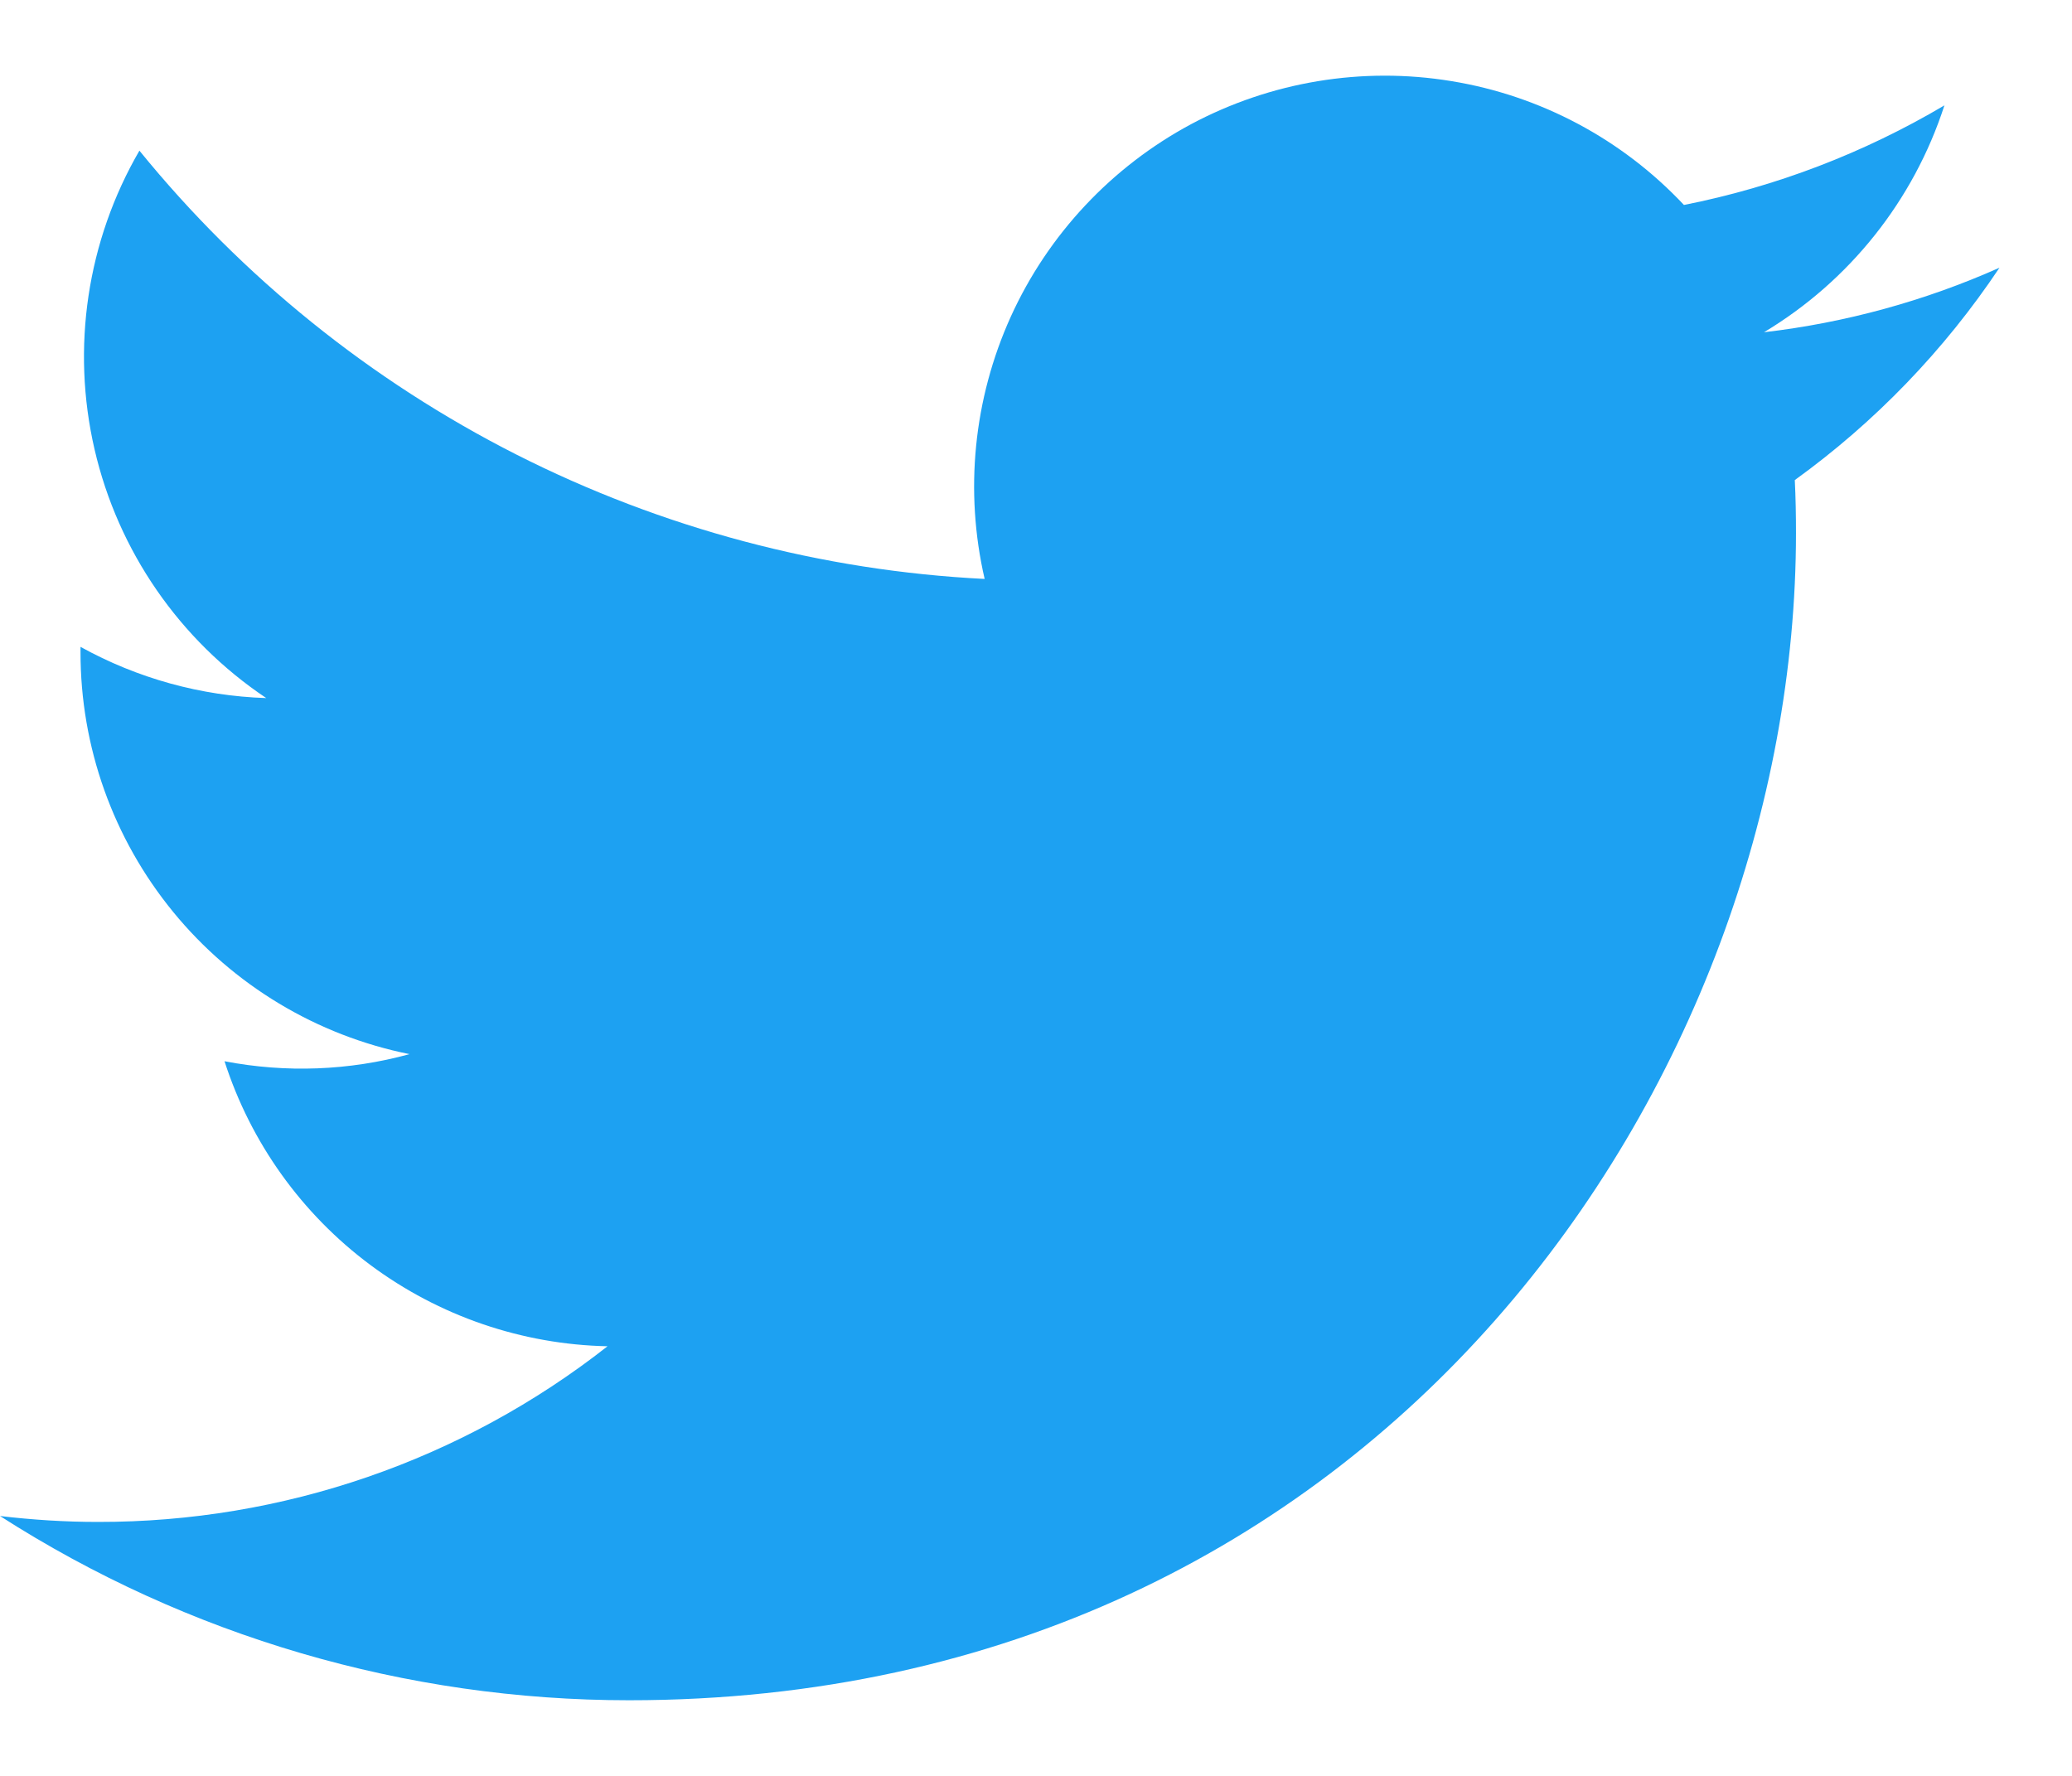 <svg width="14" height="12" viewBox="0 0 14 12" fill="none" xmlns="http://www.w3.org/2000/svg">
<path d="M4.25 11.489C9.347 11.489 12.135 7.265 12.135 3.603C12.135 3.484 12.133 3.363 12.127 3.244C12.67 2.852 13.138 2.366 13.51 1.809C13.005 2.034 12.468 2.181 11.919 2.245C12.497 1.898 12.93 1.354 13.138 0.712C12.594 1.034 11.999 1.262 11.378 1.385C10.96 0.94 10.408 0.646 9.806 0.548C9.204 0.449 8.586 0.552 8.048 0.839C7.511 1.127 7.082 1.584 6.83 2.139C6.578 2.695 6.516 3.318 6.653 3.912C5.552 3.857 4.474 3.57 3.49 3.072C2.506 2.573 1.638 1.874 0.942 1.018C0.588 1.628 0.48 2.35 0.639 3.037C0.798 3.724 1.213 4.325 1.799 4.717C1.359 4.703 0.929 4.584 0.544 4.371V4.405C0.543 5.046 0.764 5.666 1.17 6.162C1.575 6.657 2.14 6.997 2.767 7.123C2.36 7.235 1.932 7.251 1.517 7.171C1.694 7.721 2.039 8.203 2.503 8.548C2.967 8.893 3.527 9.085 4.105 9.097C3.123 9.868 1.911 10.286 0.662 10.284C0.441 10.284 0.22 10.27 0 10.244C1.268 11.057 2.743 11.489 4.25 11.489Z" fill="#1DA1F2"/>
</svg>
